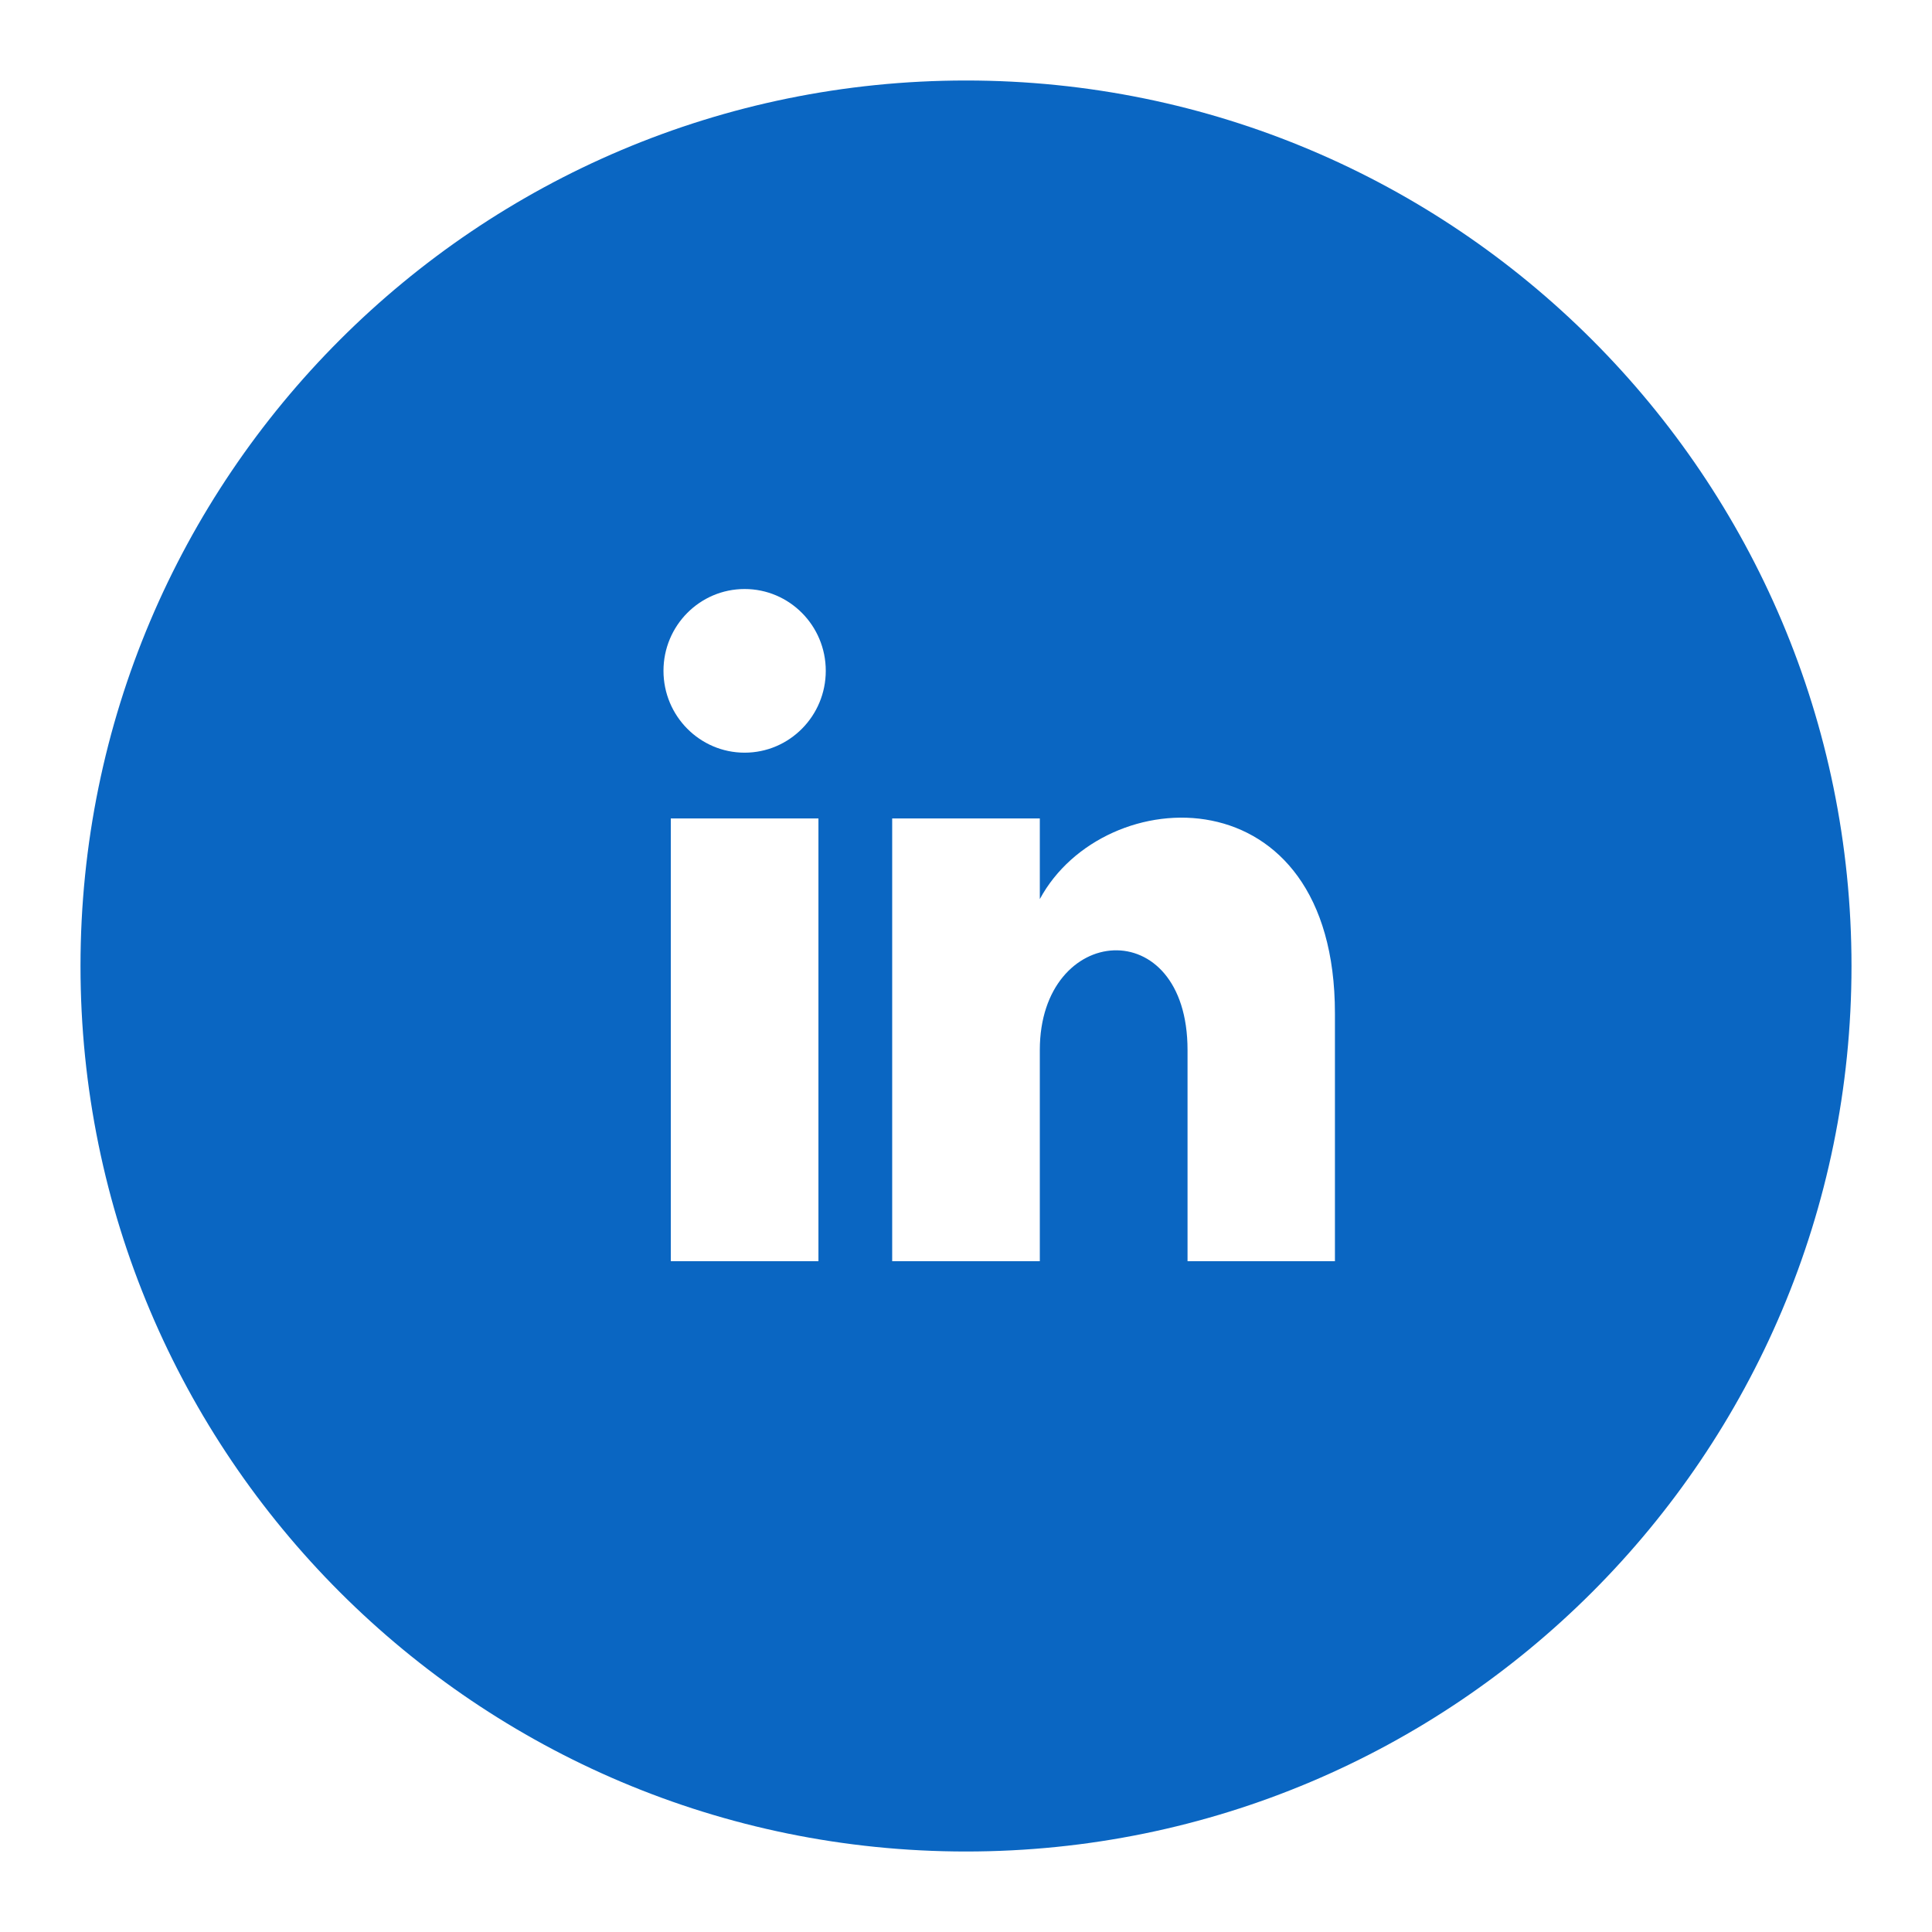 <svg viewBox="0 0 24 24" fill="none" xmlns="http://www.w3.org/2000/svg">
<path d="M12 1C5.925 1 1 5.925 1 12C1 18.075 5.925 23 12 23C18.075 23 23 18.075 23 12C23 5.925 18.075 1 12 1ZM10.167 15.667H8.333V10.167H10.167V15.667ZM9.25 9.35C8.694 9.35 8.242 8.895 8.242 8.333C8.242 7.772 8.693 7.317 9.25 7.317C9.807 7.317 10.258 7.772 10.258 8.333C10.258 8.895 9.806 9.35 9.25 9.35ZM16.583 15.667H14.752V13.044C14.752 11.32 12.917 11.466 12.917 13.044V15.667H11.083V10.167H12.917V11.169C13.716 9.687 16.583 9.577 16.583 12.588V15.667Z" fill="#0A66C2"/>
</svg>
